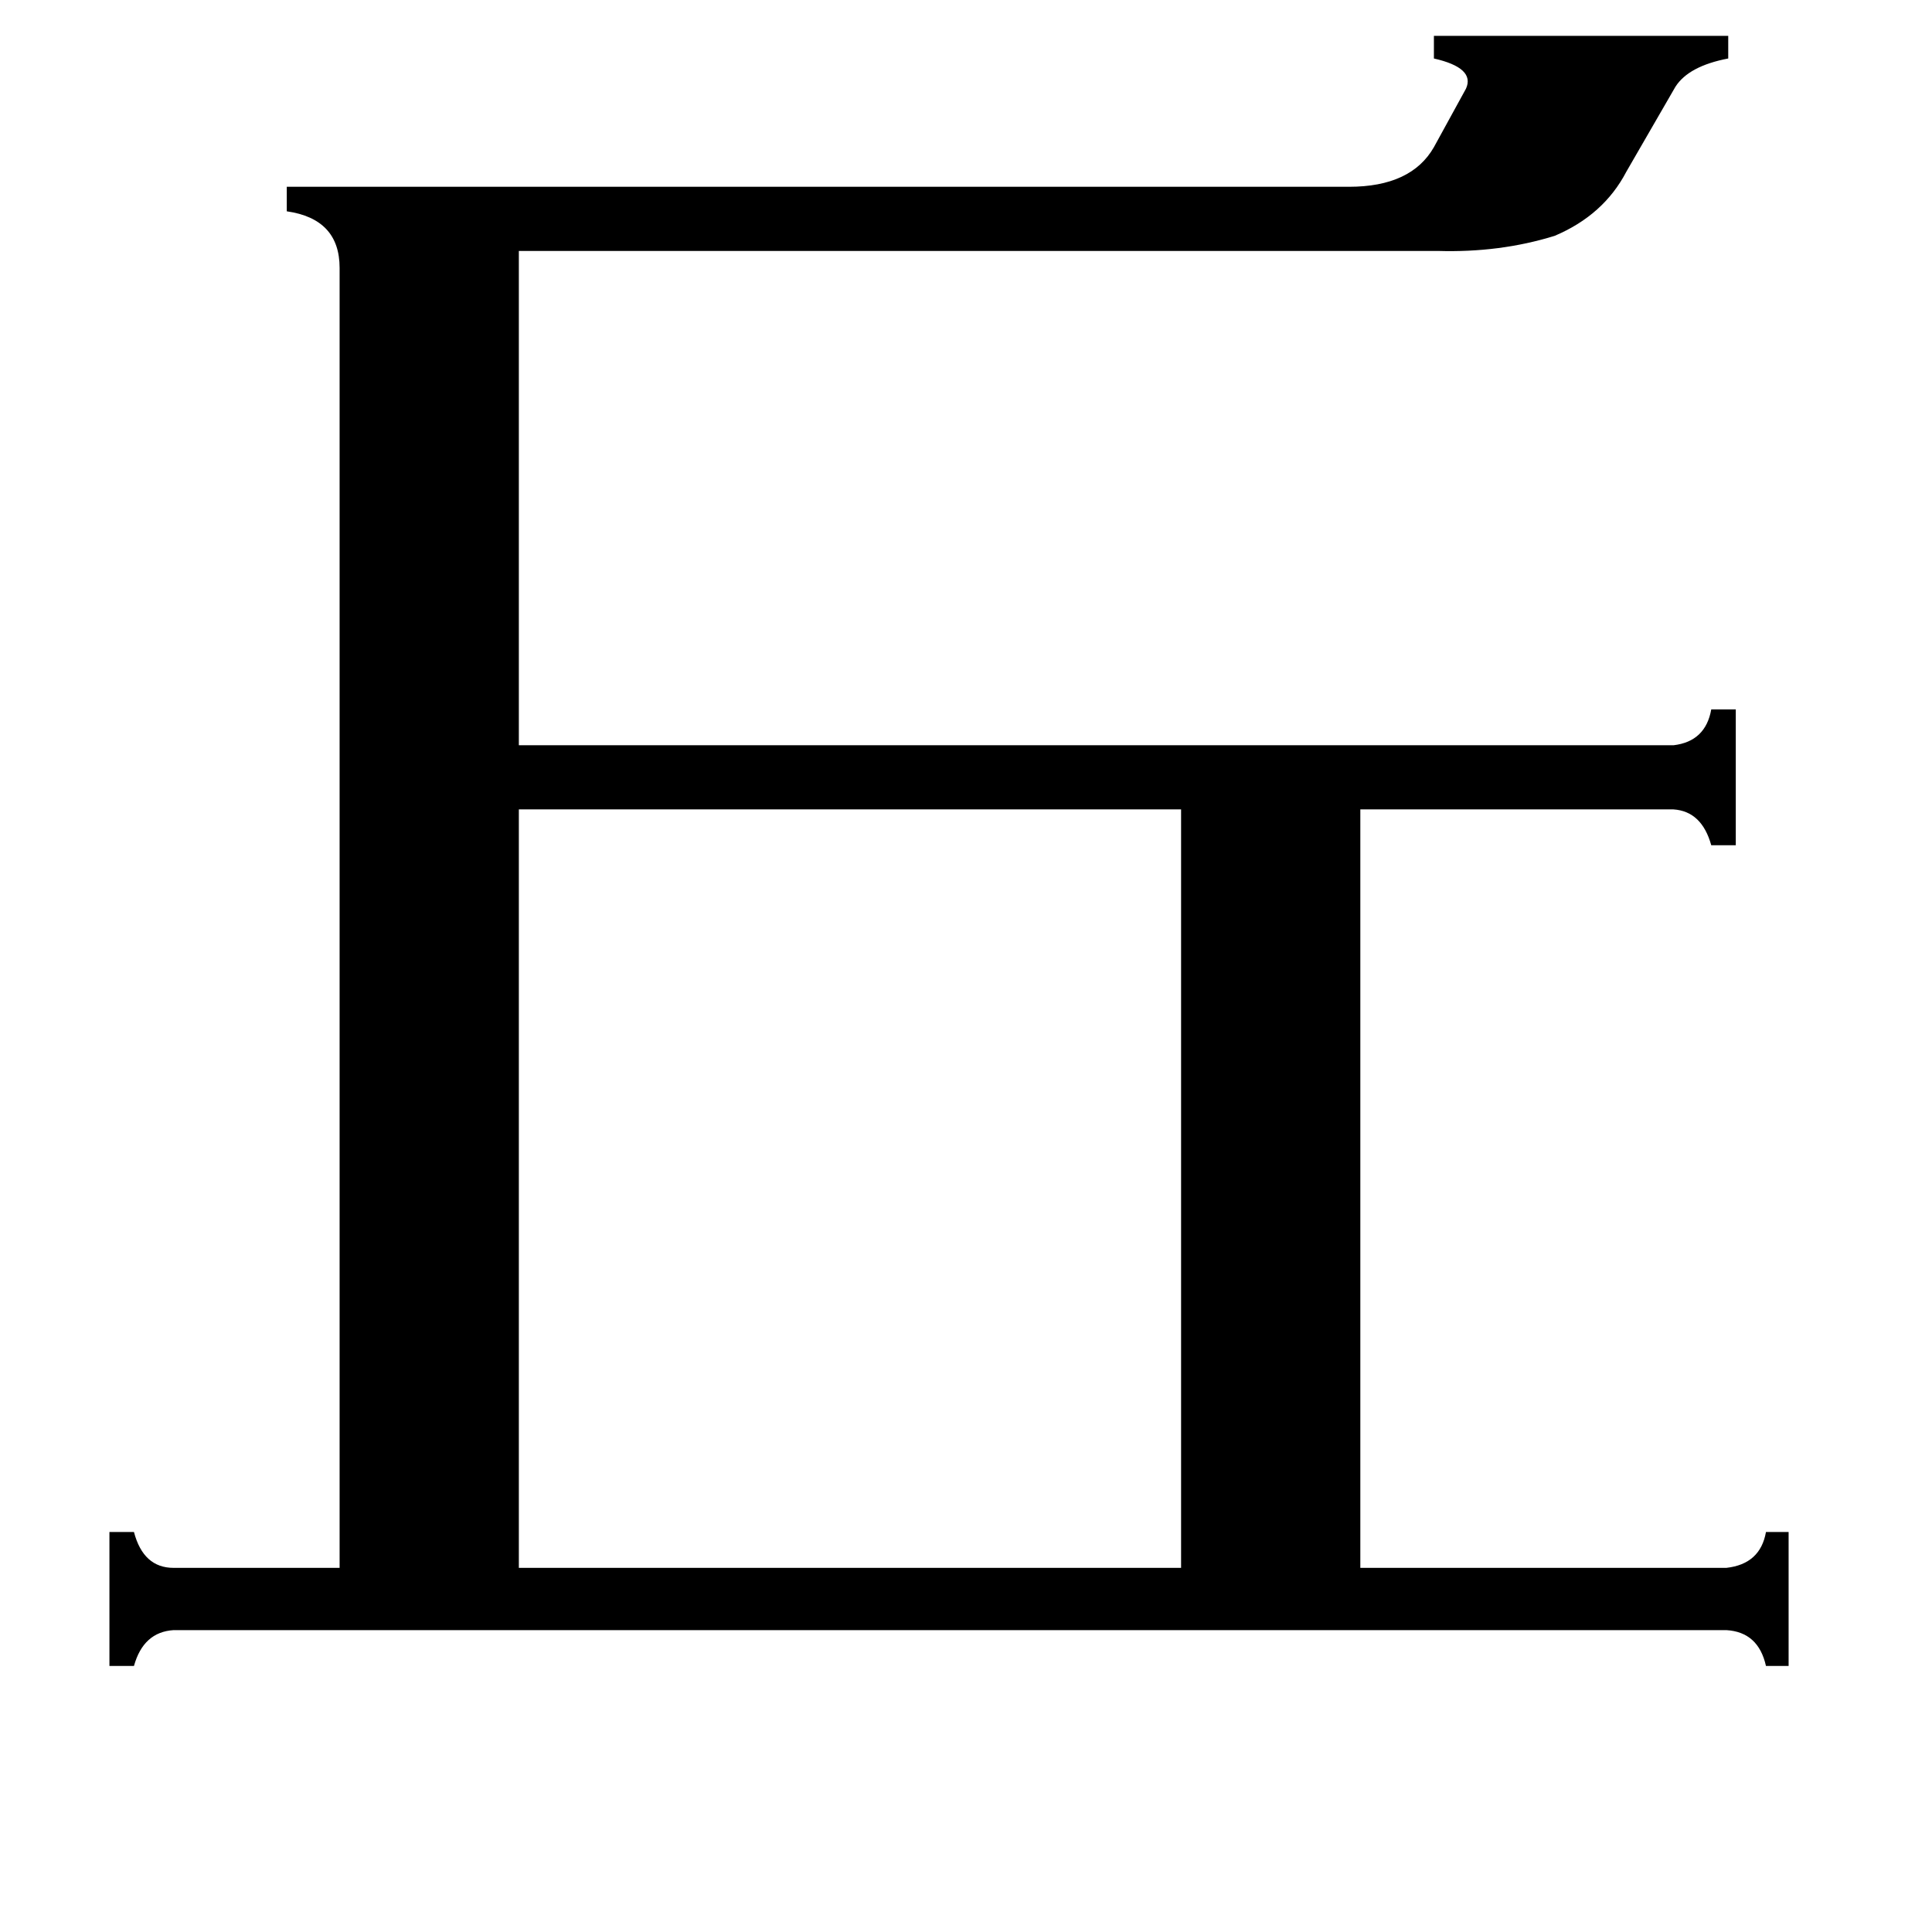 <svg xmlns="http://www.w3.org/2000/svg" viewBox="0 -800 1024 1024">
	<path fill="#000000" d="M275 -371V31H626V-371ZM915 31Q933 29 936 12H948V83H936Q932 65 915 64H92Q76 65 71 83H58V12H71Q76 31 92 31H180V-658Q180 -684 152 -688V-701H715Q748 -701 760 -722L777 -753Q782 -764 760 -769V-781H916V-769Q895 -765 888 -754L862 -709Q850 -686 824 -675Q795 -666 762 -667H275V-405H887Q904 -407 907 -424H920V-352H907Q902 -370 887 -371H721V31Z"/>
</svg>
